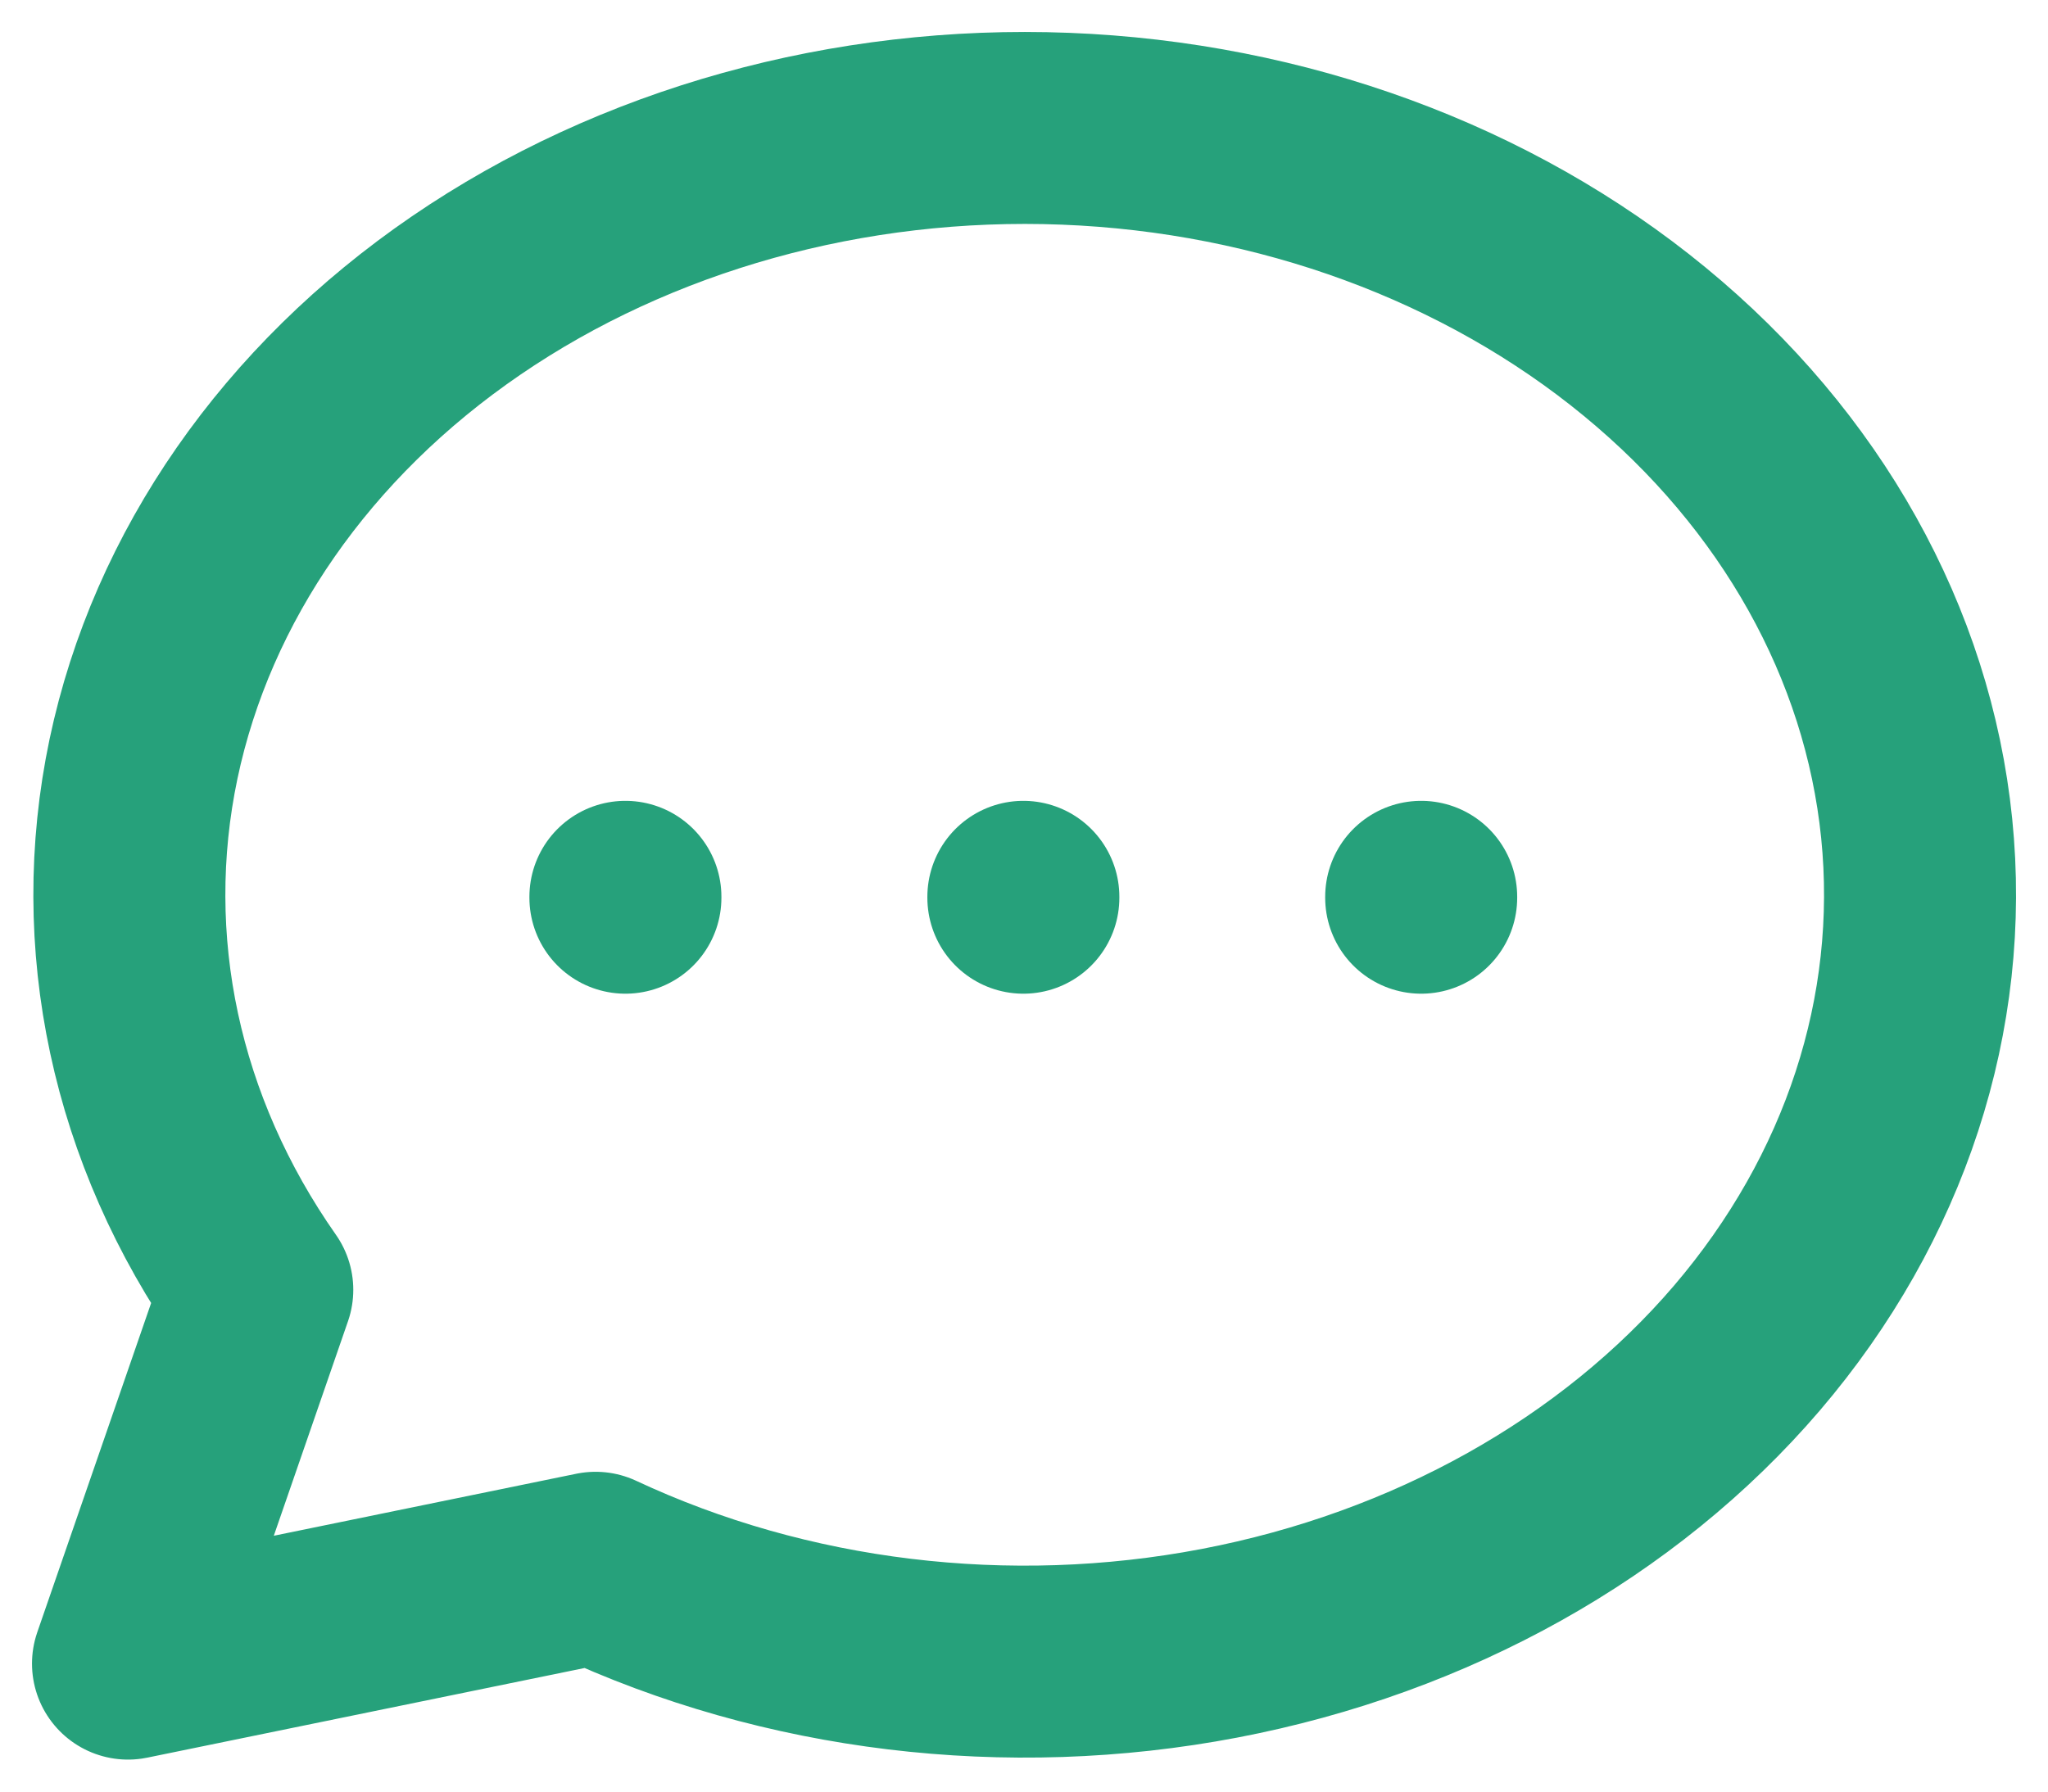<svg width="16" height="14" viewBox="0 0 16 14" fill="none" xmlns="http://www.w3.org/2000/svg">
<path d="M1 13L2.01 10.079C1.137 8.834 0.821 7.36 1.121 5.931C1.422 4.502 2.317 3.215 3.642 2.309C4.967 1.403 6.631 0.94 8.324 1.006C10.018 1.072 11.625 1.663 12.848 2.669C14.071 3.674 14.827 5.026 14.974 6.472C15.121 7.919 14.649 9.362 13.648 10.534C12.646 11.705 11.181 12.525 9.527 12.841C7.872 13.157 6.14 12.947 4.653 12.251L1 13Z" stroke="#26A17B" stroke-width="1.5" stroke-linecap="round" stroke-linejoin="round"/>
<path d="M7.995 7.008V7.015" stroke="#26A17B" stroke-width="1.5" stroke-linecap="round" stroke-linejoin="round"/>
<path d="M4.886 7.008V7.015" stroke="#26A17B" stroke-width="1.5" stroke-linecap="round" stroke-linejoin="round"/>
<path d="M11.103 7.008V7.015" stroke="#26A17B" stroke-width="1.5" stroke-linecap="round" stroke-linejoin="round"/>
</svg>
